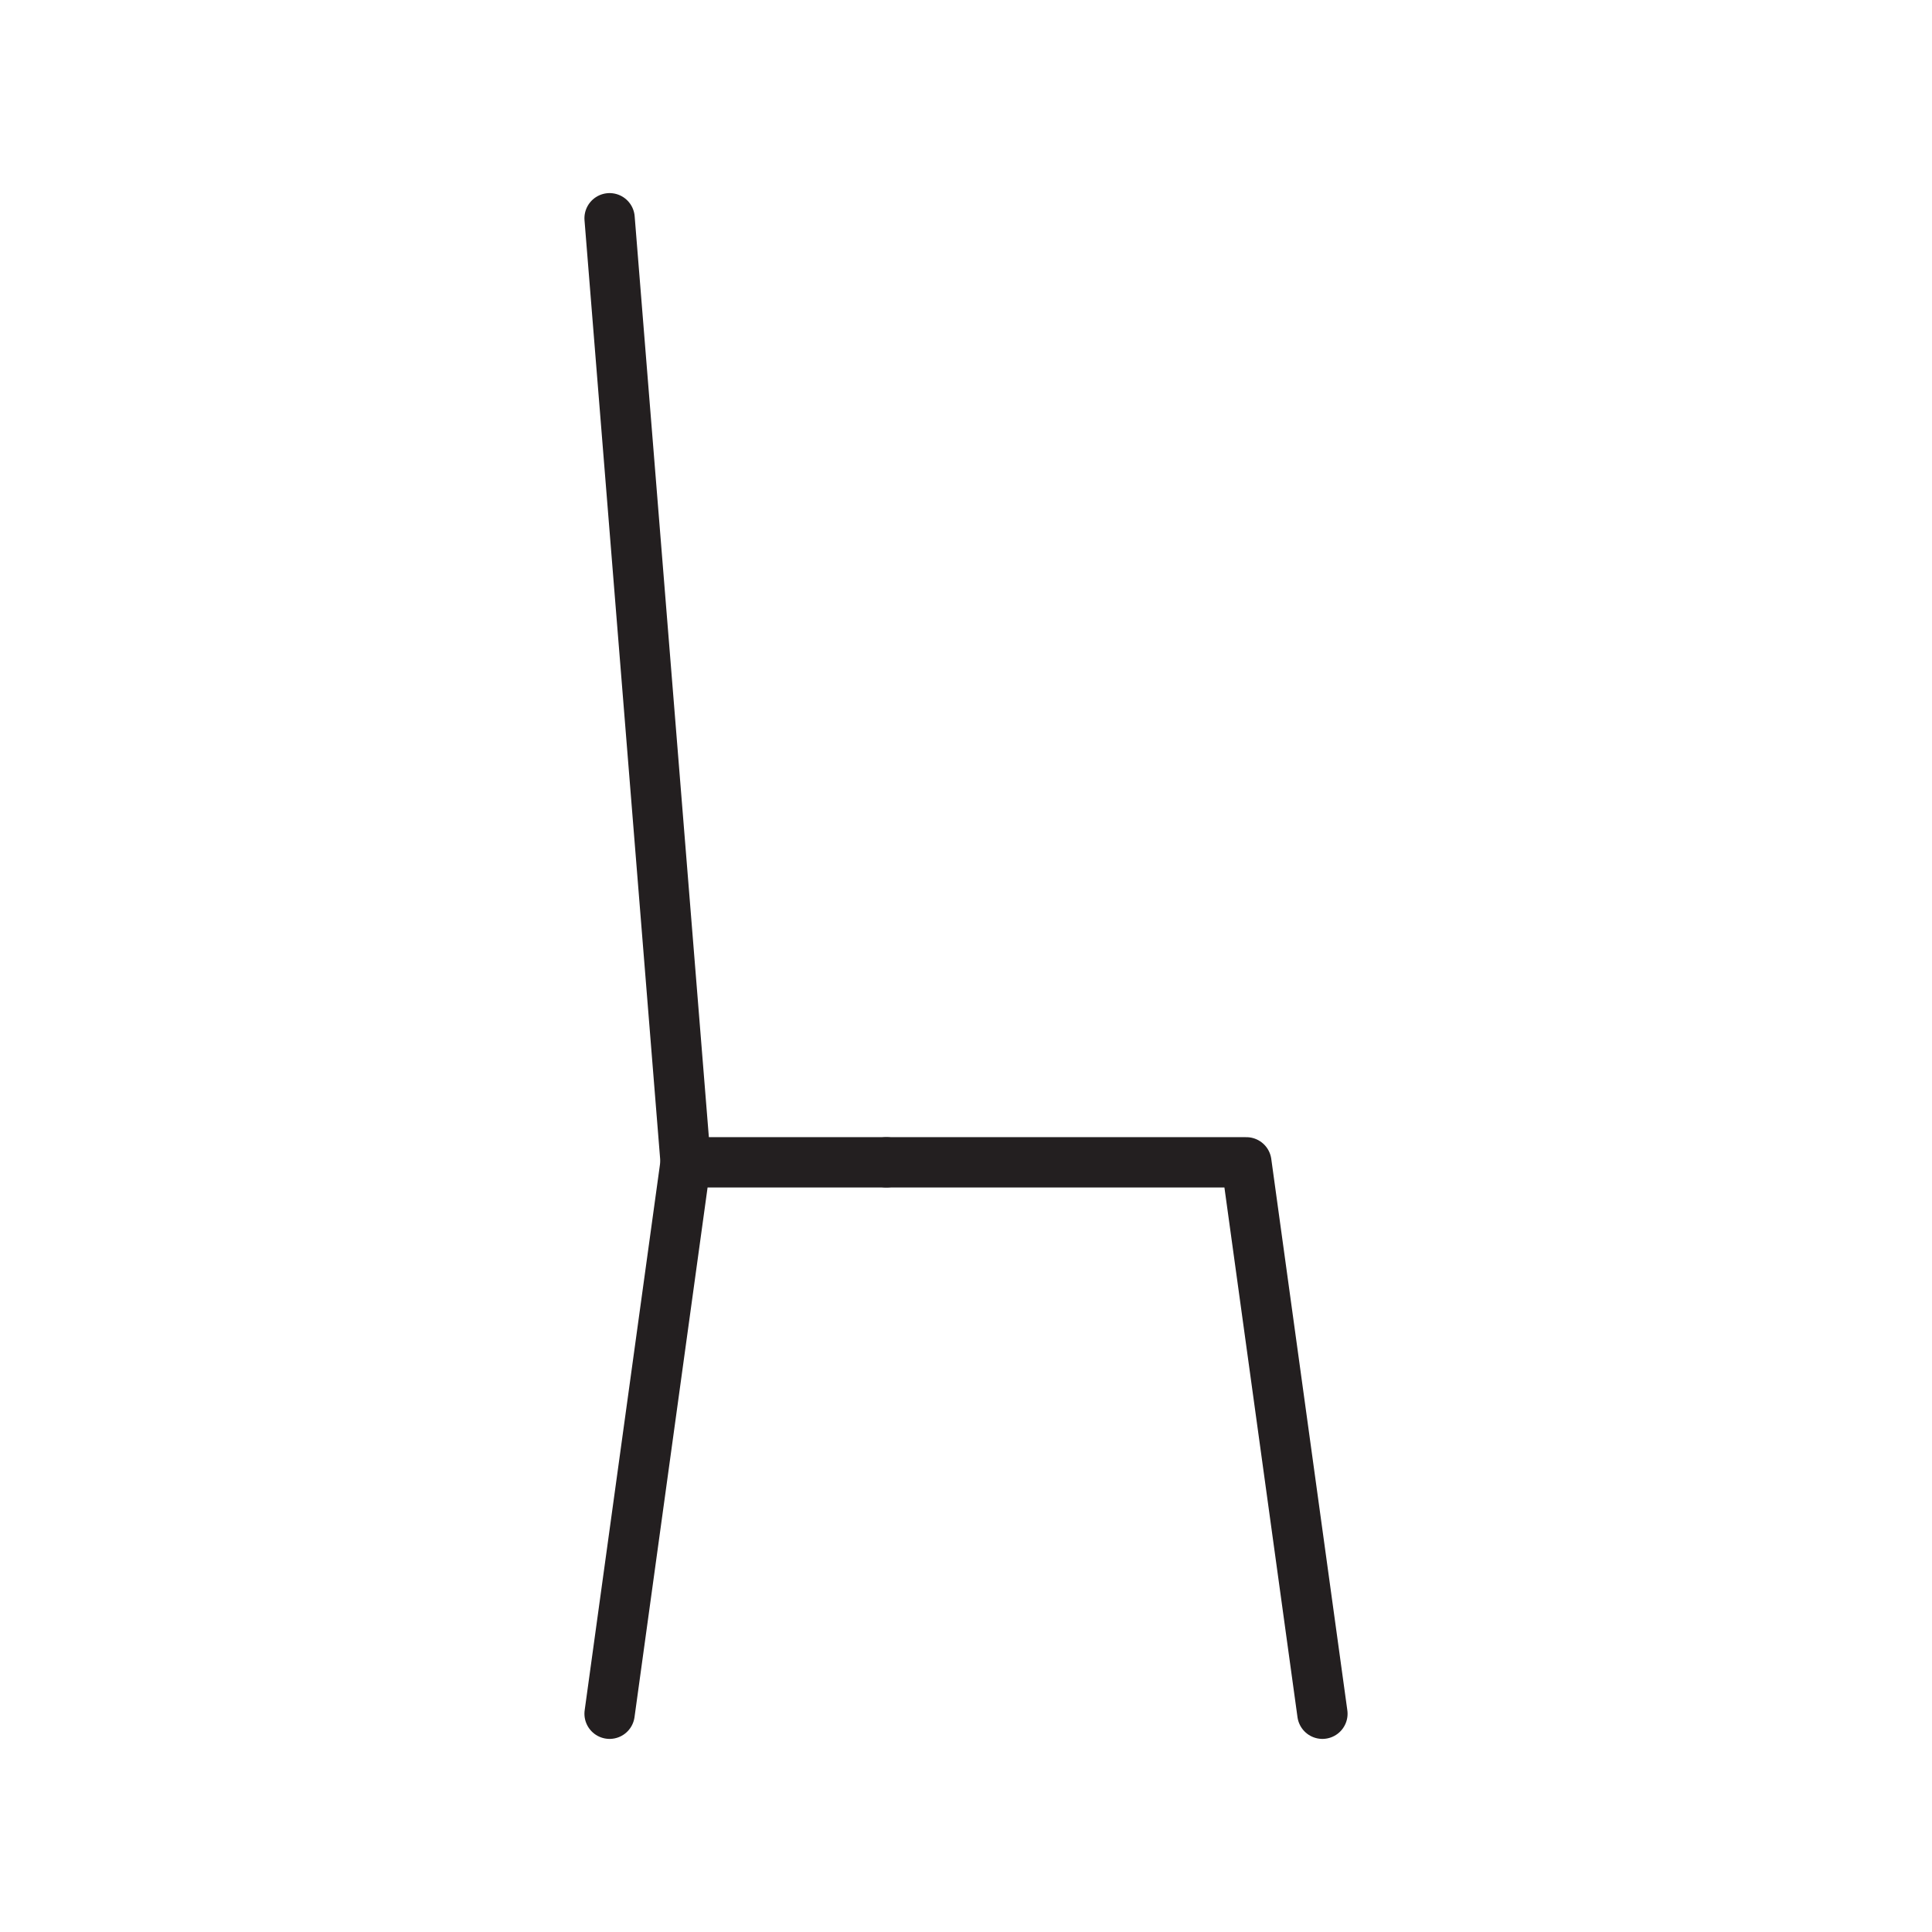 <svg xmlns="http://www.w3.org/2000/svg" viewBox="0 0 1920 1920">
    <style>
        .st0{fill:#fff}.st1{fill:none;stroke:#231f20;stroke-width:50;stroke-linecap:round;stroke-linejoin:round;stroke-miterlimit:10}
    </style>
    <g id="STROKES">
        <path class="st1" d="M605.8 1703.1l75.6-548h199.5"/>
        <path class="st1" d="M1314.2 1703.1l-75.6-548H880.9"/>
        <path class="st1" d="M681.4 1155.1l-75.6-938.2"/>
    </g>
</svg>
